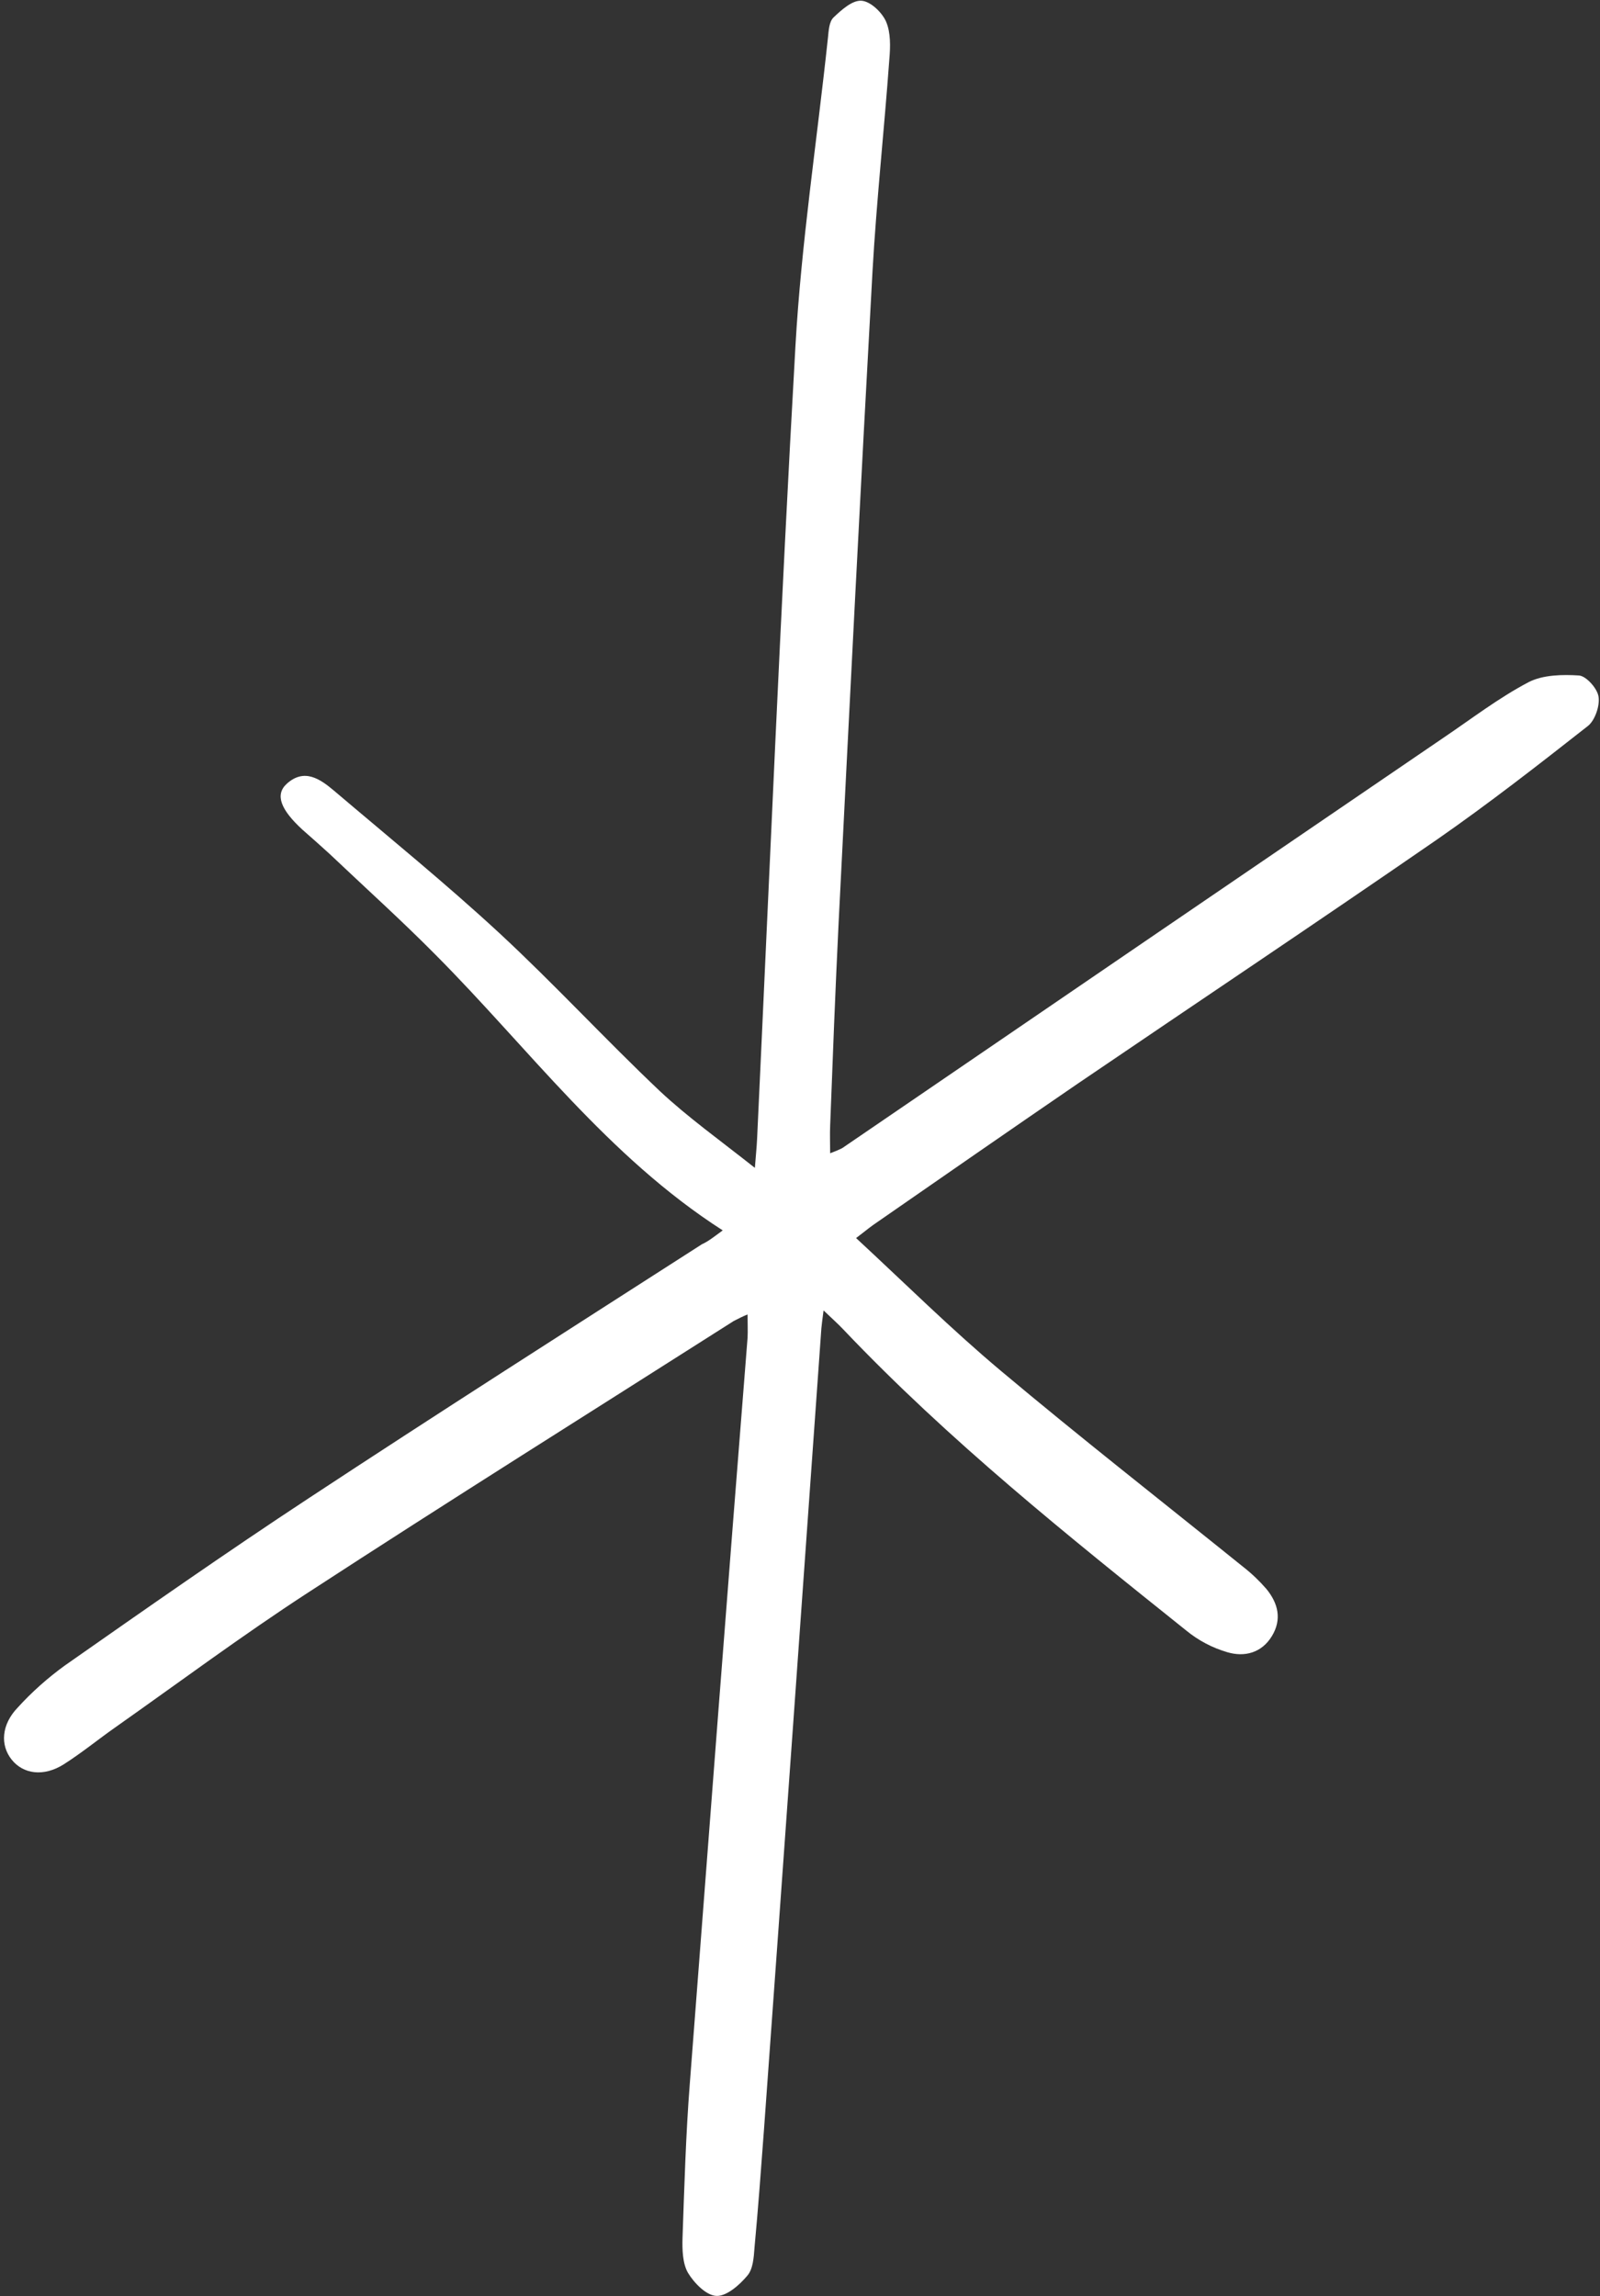 <?xml version="1.0" encoding="UTF-8" standalone="no"?><svg xmlns="http://www.w3.org/2000/svg" xmlns:xlink="http://www.w3.org/1999/xlink" fill="#000000" height="628.2" preserveAspectRatio="xMidYMid meet" version="1" viewBox="-1.2 -0.2 437.9 628.2" width="437.9" zoomAndPan="magnify"><rect x="-1.2" y="-0.2" width="437.9" height="628.2" fill="#333333" stroke="none"/><g id="change1_1"><path d="M196.6,336.4c-31.5-20.2-53.1-49.8-78.6-75.4c-9.4-9.5-19.3-18.4-29-27.6c-2.4-2.2-4.9-4.4-7.4-6.6 c-6-5.5-7.6-9.6-4.3-12.6c4.8-4.3,9.1-1.3,12.9,1.9c15.2,12.9,30.7,25.5,45.3,39c15,13.9,29,29.1,43.9,43.2c7.7,7.2,16.4,13.4,26,21 c0.3-3.8,0.5-5.8,0.6-7.8c3.4-72.3,6.4-144.7,10.5-217c1.6-28.2,5.9-56.2,8.9-84.4c0.2-1.9,0.3-4.3,1.5-5.5c2.2-2.1,5.2-4.8,7.7-4.6 s5.6,3.2,6.7,5.7c1.3,3,1.2,6.9,0.9,10.3c-1.4,19.3-3.5,38.6-4.6,57.9c-3.3,59.6-6.3,119.1-9.3,178.7c-0.9,18.4-1.6,36.8-2.3,55.2 c-0.1,2.3,0,4.6,0,7.5c1.1-0.4,2.3-0.9,3.3-1.4C284.2,276.4,339,239,393.9,201.6c7.7-5.2,15.1-10.9,23.3-15.2 c3.9-2,9.3-2.1,13.8-1.8c2,0.2,5,3.6,5.3,5.8c0.4,2.5-1,6.5-2.9,8c-13.5,10.6-27.1,21.2-41.2,31c-32.6,22.5-65.7,44.6-98.5,66.9 c-18.7,12.8-37.3,25.7-55.9,38.6c-1.4,1-2.7,2.1-4.7,3.6c13.4,12.4,26,24.9,39.6,36.3c21.8,18.3,44.2,35.8,66.4,53.7 c2.3,1.8,4.4,3.8,6.3,6c3.2,3.9,4.3,8.3,1.5,12.9s-7.5,5.8-12.2,4.4c-4.1-1.2-7.9-3.2-11.2-5.9c-32.5-26-65-52-93.8-82.3 c-1.5-1.6-3.2-3.1-5.5-5.3c-0.3,2.4-0.5,3.7-0.6,4.9c-5.2,73-10.4,146.1-15.7,219.1c-0.8,10.8-1.6,21.6-2.6,32.4 c-0.2,2.7-0.4,5.9-2,7.7c-2.1,2.5-5.6,5.6-8.4,5.5s-6.1-3.5-7.8-6.3c-1.5-2.6-1.6-6.4-1.5-9.6c0.5-14.1,0.9-28.3,2-42.3 c5.2-68,10.4-136,15.8-203.9c0.1-1.9,0-3.8,0-6.4c-1.3,0.5-2.6,1.2-3.8,1.8c-38.8,24.7-77.8,49.1-116.5,74.3 c-18,11.7-35.2,24.5-52.8,36.9c-4.7,3.3-9.2,7-14.1,10.1c-5.4,3.4-11,2.7-14.2-1.3s-2.8-9.6,1.6-14.2c3.9-4.3,8.3-8.2,13-11.6 c22-15.4,44-30.8,66.5-45.6c35.7-23.5,71.8-46.5,107.8-69.6C192.7,339.4,194.4,338,196.6,336.4z" fill="#ffffff"/></g></svg>